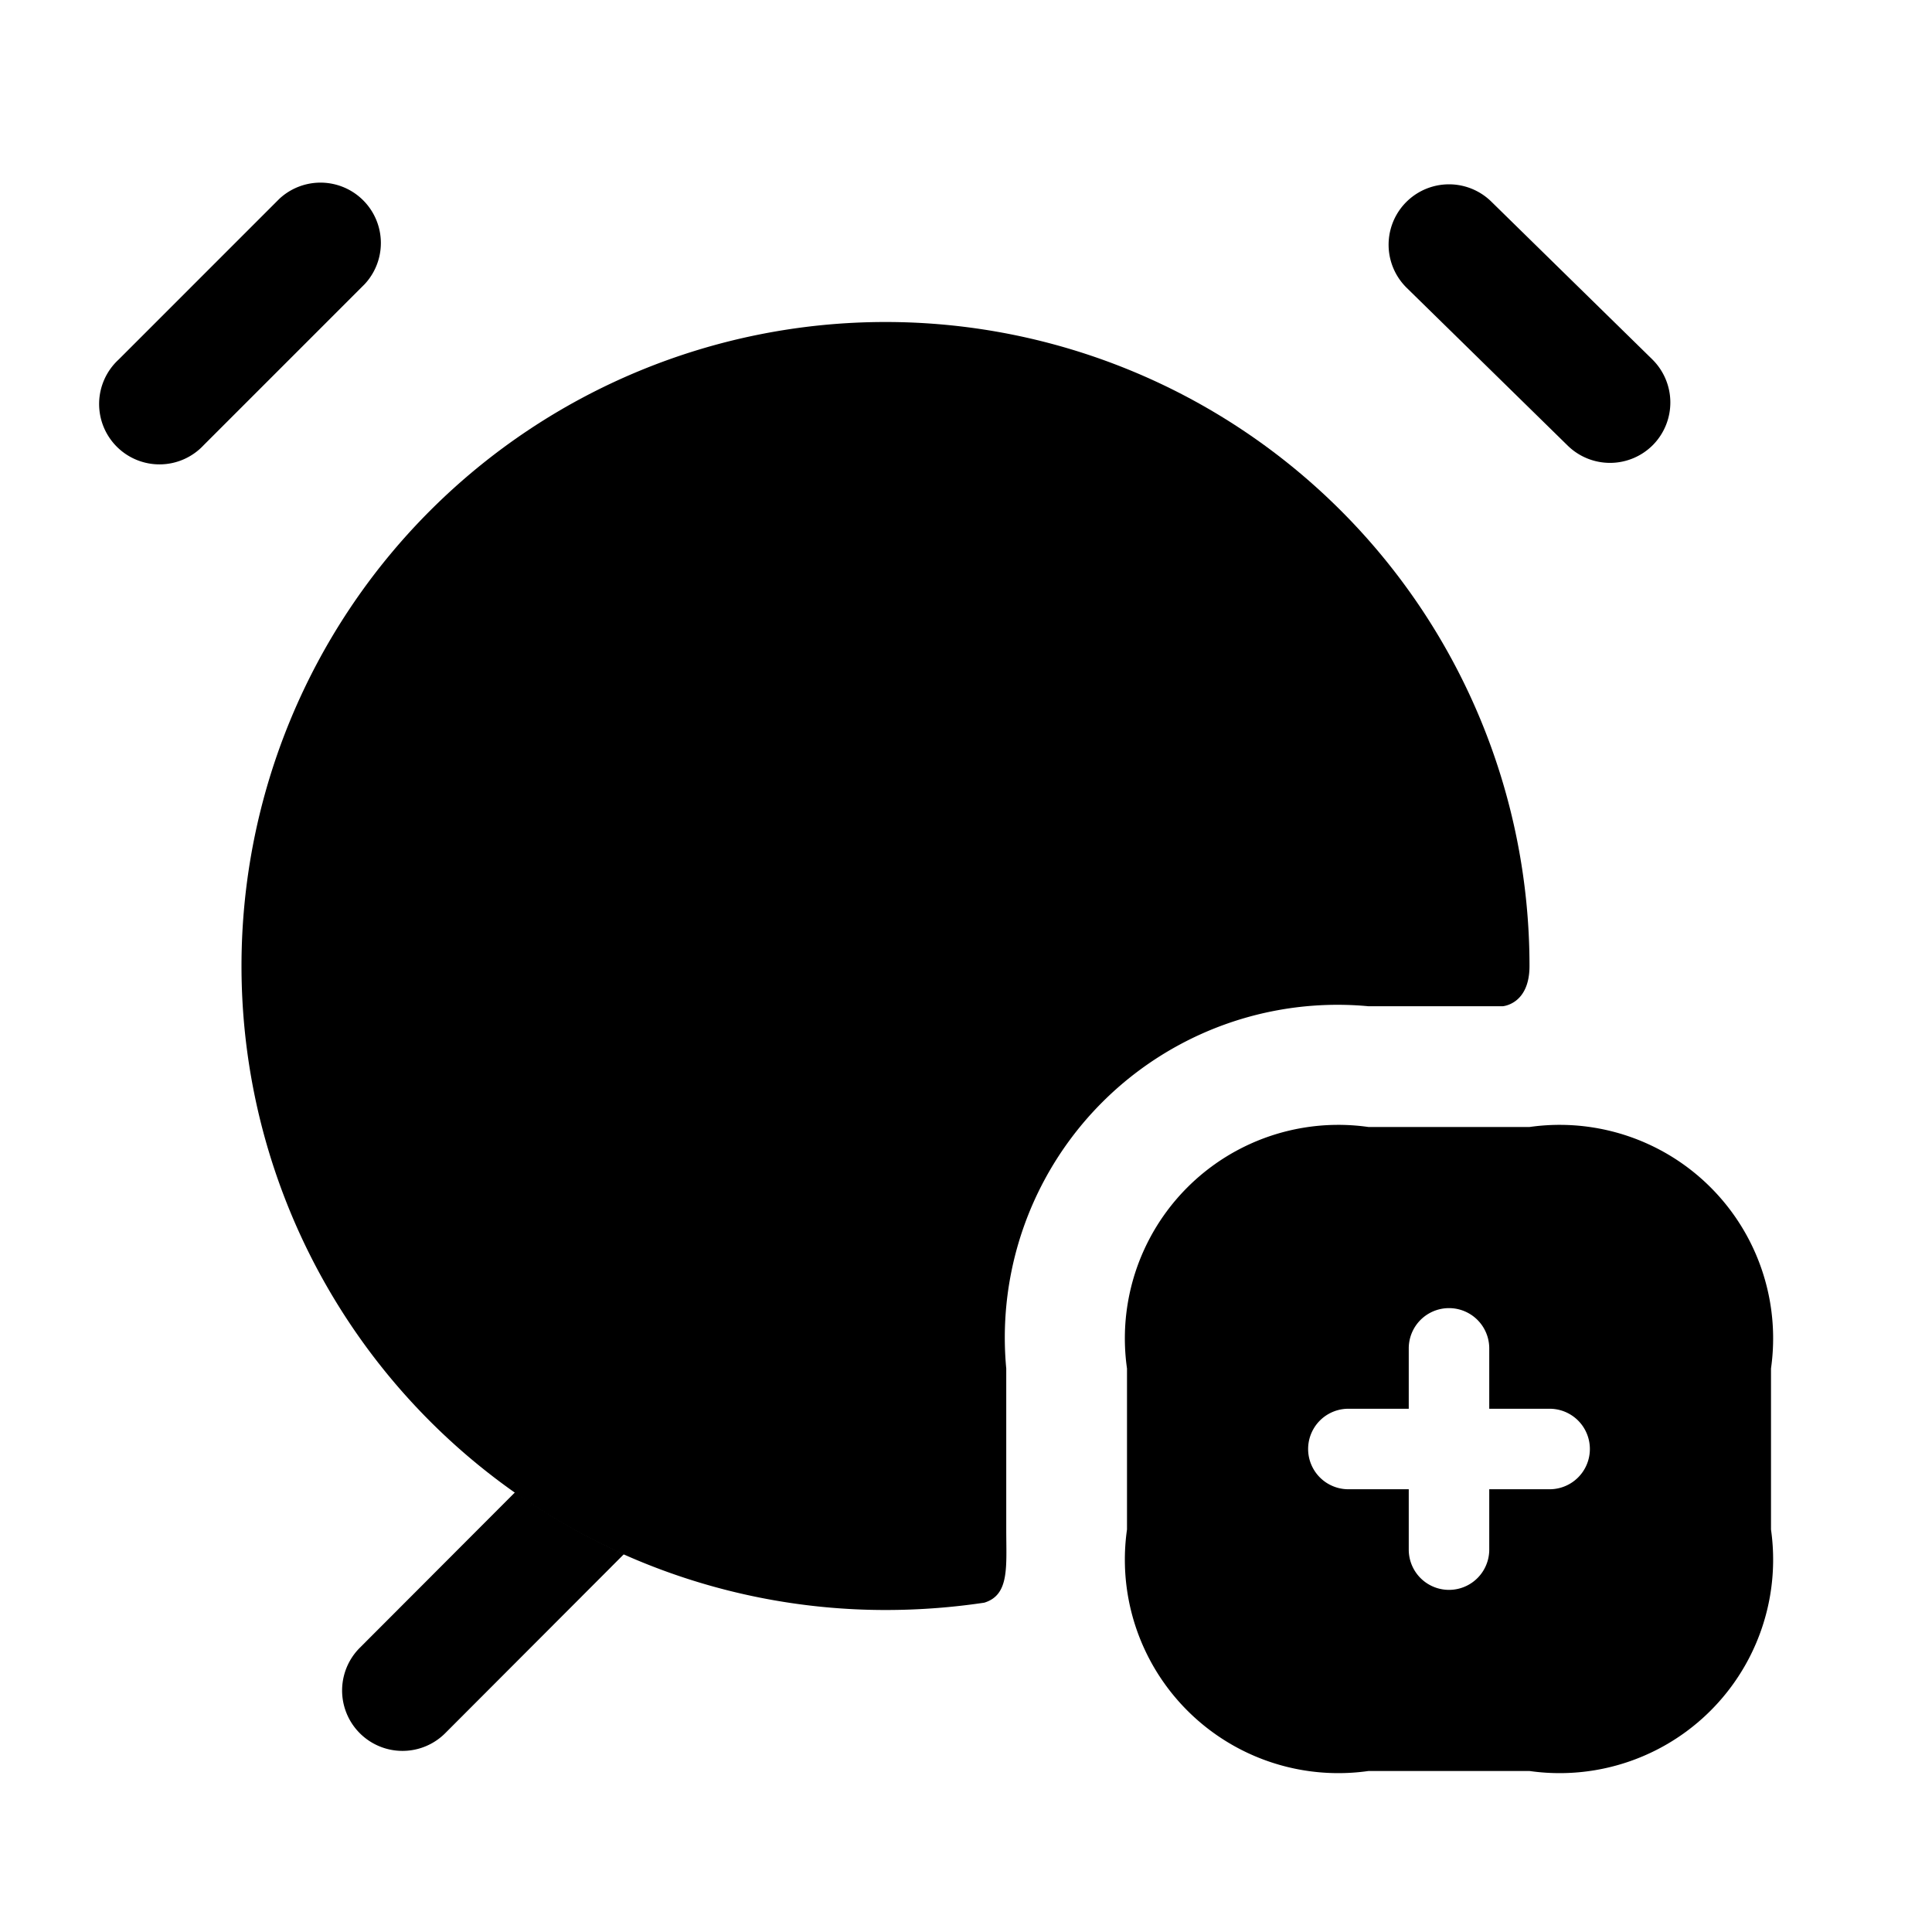 <svg xmlns="http://www.w3.org/2000/svg" width="24" height="24" viewBox="0 0 24 24">
    <path class="pr-icon-duotone-secondary" fill-rule="evenodd" d="M19,12c0,.479-.334.5-.334.5H17A4.133,4.133,0,0,0,12.5,17v2c0,.462.043.813-.273.909A8.291,8.291,0,0,1,11,20a8,8,0,1,1,8-8Z"/>
    <path class="pr-icon-duotone-primary" d="M6.4,18.536a7.9,7.9,0,0,0,1.352.769L5.531,21.53a.75.75,0,0,1-1.062-1.06ZM20.536,5.525a.752.752,0,0,0-.011-1.061l-2-1.96a.75.75,0,0,0-1.05,1.072l2,1.96a.751.751,0,0,0,1.061-.011ZM2.53,5.53l2-2A.75.75,0,0,0,3.47,2.47l-2,2A.75.75,0,1,0,2.53,5.53Z"/>
    <path class="pr-icon-duotone-primary" d="M11,12.79a.75.75,0,0,1-.75-.75v-4a.75.75,0,0,1,1.5,0v4A.75.75,0,0,1,11,12.79Z"/>
    <path class="pr-icon-duotone-primary" d="M19,14H17a2.652,2.652,0,0,0-3,3v2a2.652,2.652,0,0,0,3,3h2a2.652,2.652,0,0,0,3-3V17A2.652,2.652,0,0,0,19,14Zm.25,4.5H18.5v.75a.5.5,0,0,1-1,0V18.5h-.75a.5.5,0,0,1,0-1h.75v-.75a.5.5,0,0,1,1,0v.75h.75a.5.5,0,0,1,0,1Z"/>
</svg>